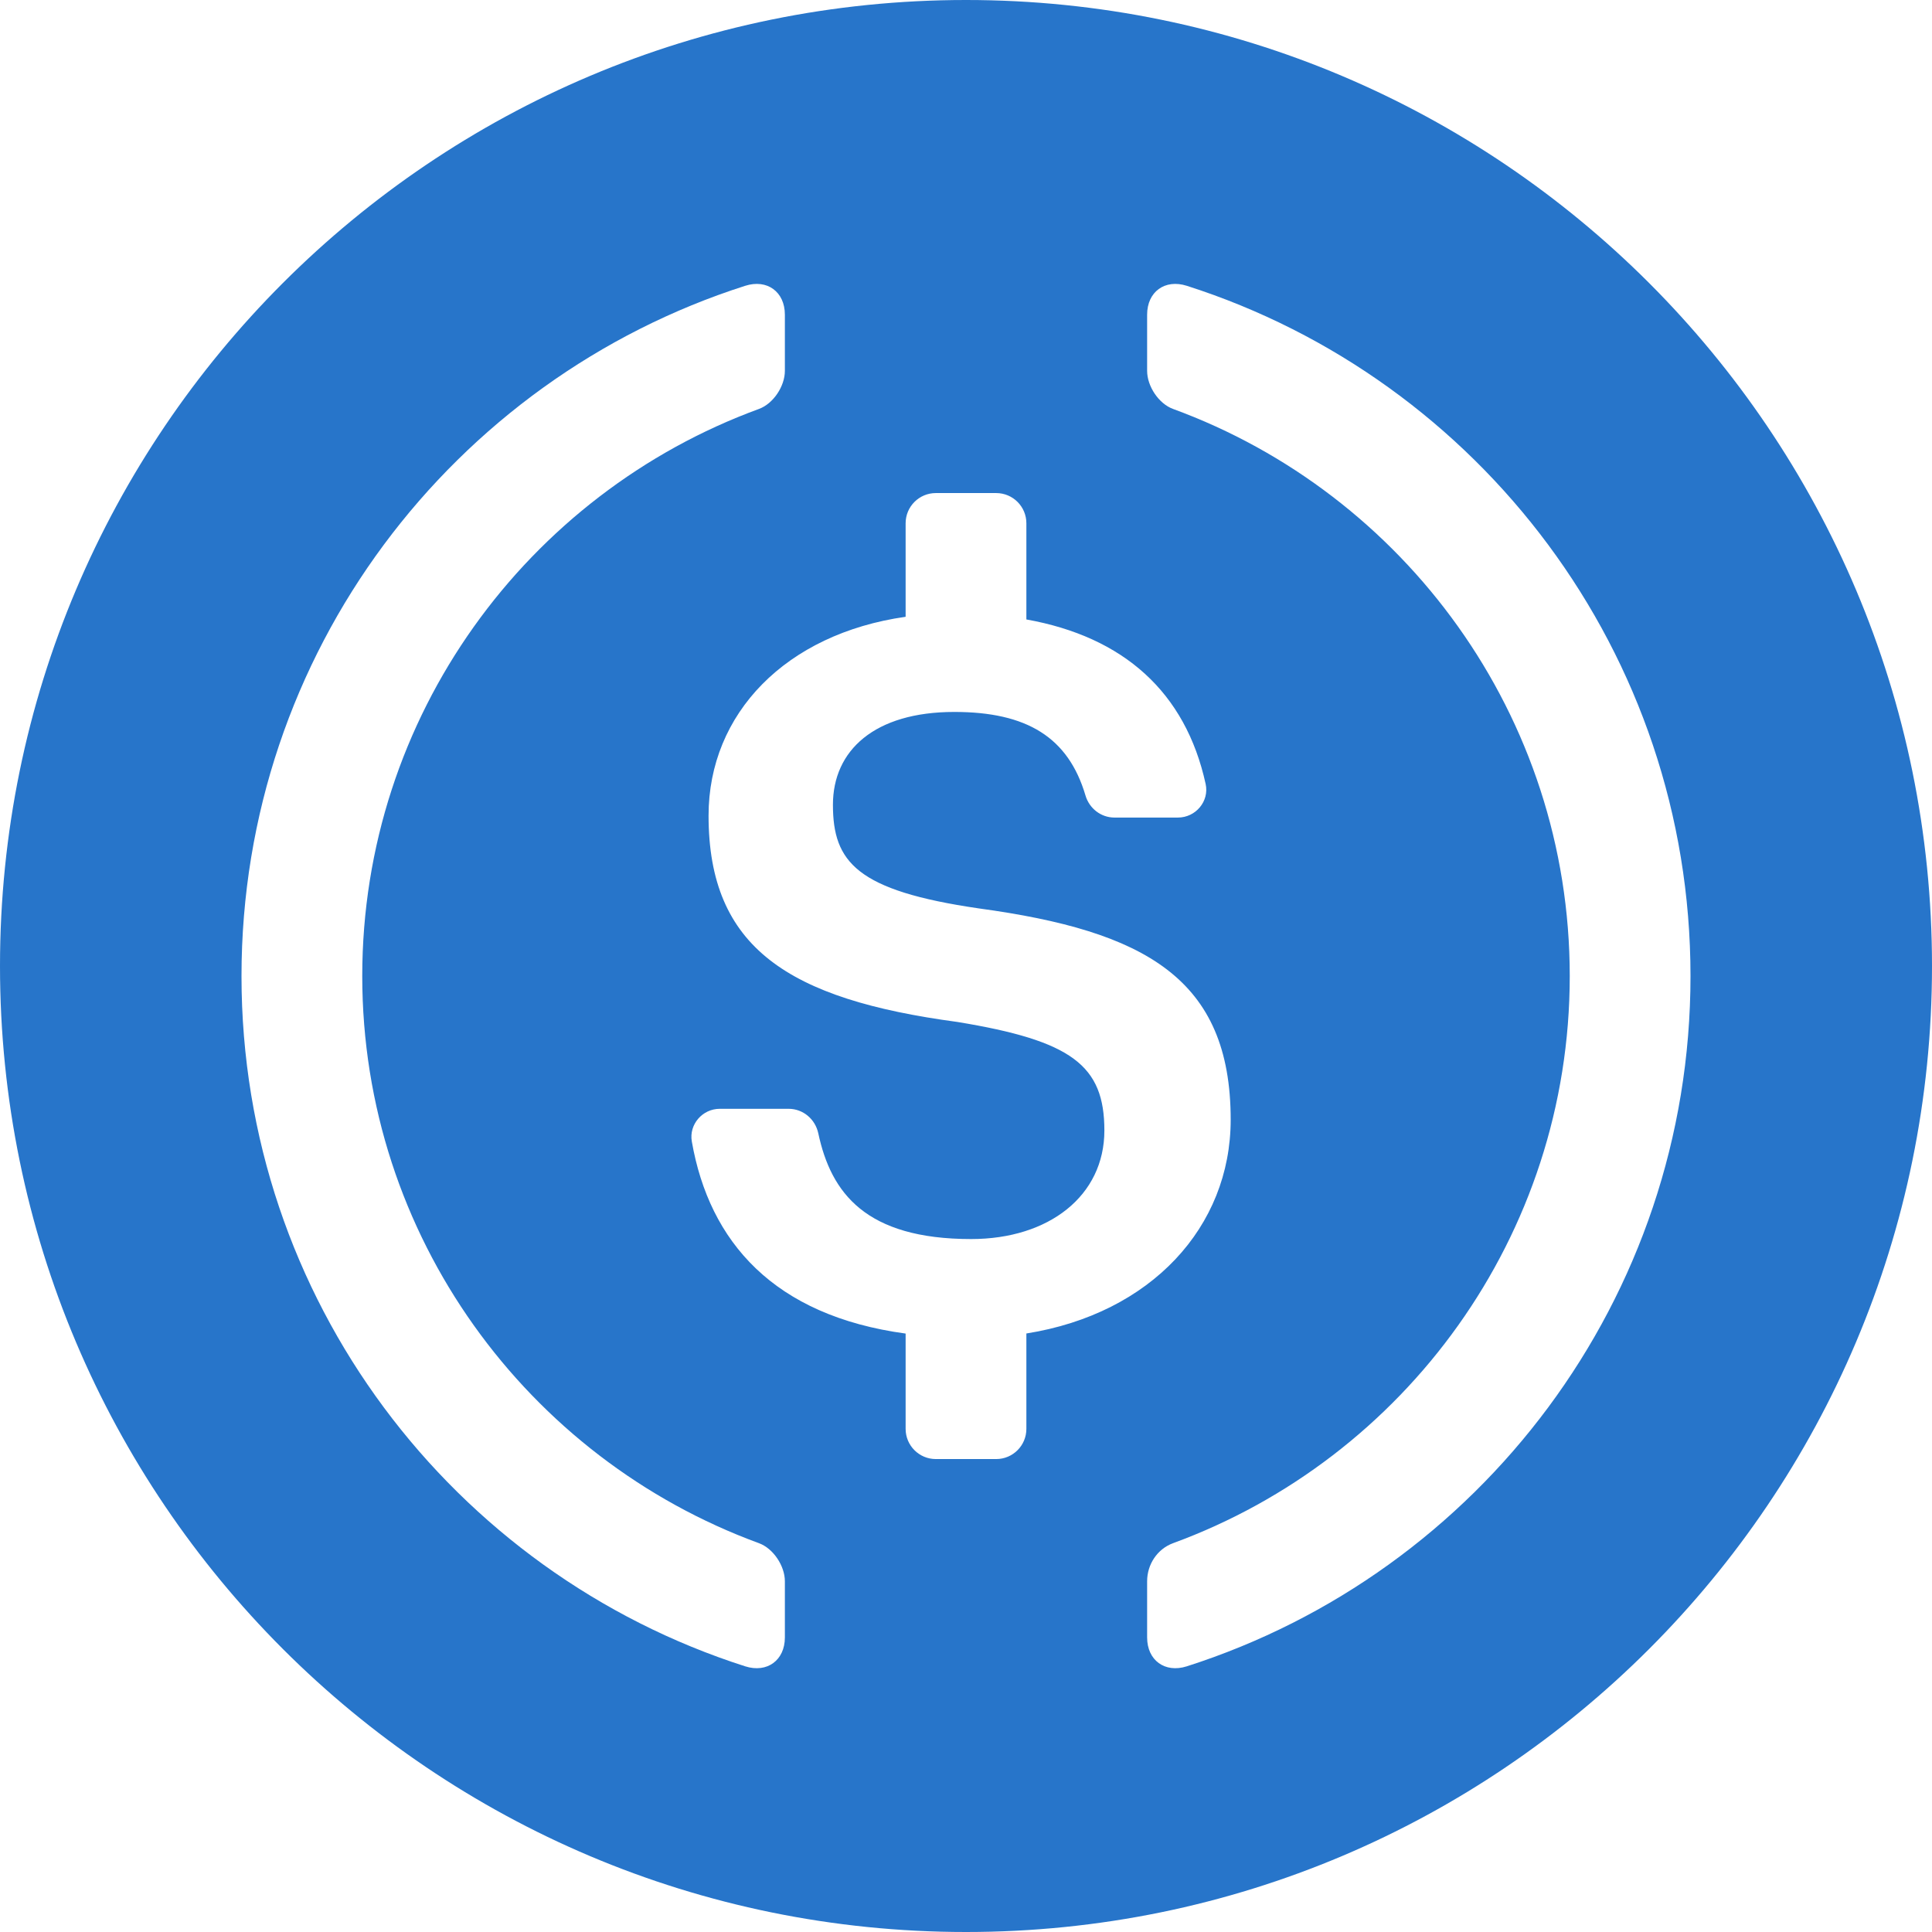 <svg width="24" height="24" viewBox="0 0 24 24" fill="none" xmlns="http://www.w3.org/2000/svg">
<path fill-rule="evenodd" clip-rule="evenodd" d="M12 0C18.627 0 24 5.373 24 12C24 18.627 18.627 24 12 24C5.373 24 0 18.627 0 12C0 5.373 5.373 0 12 0ZM14.742 3.55C14.471 3.464 14.25 3.624 14.25 3.909V4.607C14.25 4.798 14.394 5.015 14.572 5.08C17.445 6.132 19.5 8.893 19.5 12.125C19.5 15.357 17.445 18.118 14.572 19.17C14.376 19.242 14.25 19.434 14.25 19.643V20.341C14.25 20.625 14.471 20.786 14.742 20.7C18.372 19.54 21 16.14 21 12.125C21 8.111 18.372 4.71 14.742 3.55ZM9.75 3.909C9.75 3.624 9.529 3.464 9.258 3.55C5.628 4.71 3 8.111 3 12.125C3 16.14 5.628 19.54 9.258 20.7C9.529 20.786 9.75 20.625 9.75 20.341V19.643C9.75 19.452 9.606 19.235 9.428 19.17C6.555 18.118 4.5 15.357 4.5 12.125C4.5 8.893 6.555 6.132 9.428 5.08C9.606 5.015 9.75 4.798 9.75 4.607V3.909ZM12.375 6.125H11.625C11.418 6.125 11.25 6.293 11.25 6.5V7.662C9.763 7.873 8.802 8.863 8.802 10.132C8.802 11.775 9.795 12.413 11.892 12.695C13.314 12.928 13.719 13.234 13.719 14.043C13.719 14.853 13.032 15.392 12.064 15.392C10.754 15.392 10.323 14.819 10.165 14.078C10.127 13.902 9.976 13.774 9.797 13.774H8.941C8.726 13.774 8.557 13.968 8.594 14.18C8.812 15.428 9.614 16.344 11.25 16.566V17.75C11.25 17.957 11.418 18.125 11.625 18.125H12.375C12.582 18.125 12.75 17.957 12.75 17.75V16.565C14.299 16.319 15.288 15.241 15.288 13.909C15.288 12.155 14.222 11.566 12.162 11.285C10.641 11.064 10.347 10.708 10.347 9.997C10.347 9.323 10.862 8.844 11.855 8.844C12.754 8.844 13.27 9.158 13.484 9.881C13.531 10.042 13.676 10.156 13.844 10.156H14.633C14.853 10.156 15.024 9.954 14.977 9.739C14.727 8.597 13.957 7.911 12.75 7.695V6.5C12.75 6.293 12.582 6.125 12.375 6.125Z" fill="#2775CA"/>
</svg>
